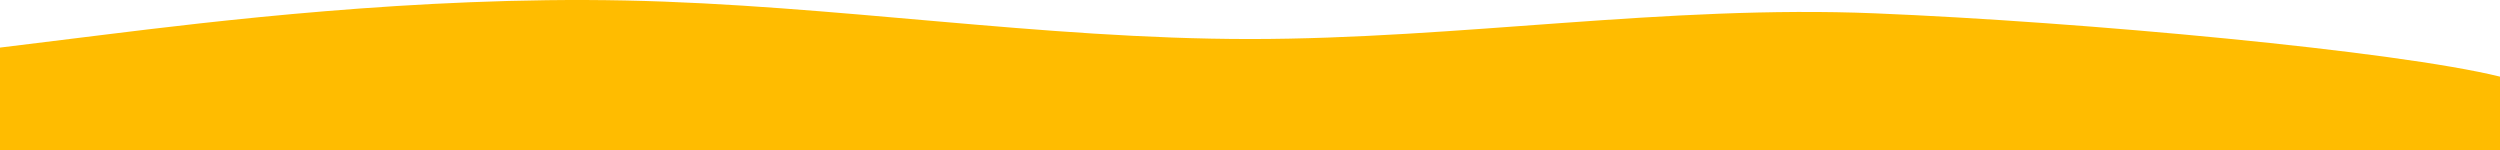 <svg width="1280" height="77" viewBox="0 0 1280 77" fill="none" xmlns="http://www.w3.org/2000/svg">
<path fill-rule="evenodd" clip-rule="evenodd" d="M0 24.367L53.333 17.788C106.667 11.209 213.333 -1.949 320 0.244C426.667 2.437 533.333 19.981 640 19.981C746.667 19.981 853.333 2.437 960 6.823C1066.67 11.209 1226.67 26.082 1280 39.24V63.842V77H1226.67C1173.33 77 1066.67 77 960 77C853.333 77 746.667 77 640 77C533.333 77 426.667 77 320 77C213.333 77 106.667 77 53.333 77H0V24.367Z" fill="#FFBC00"/>
</svg>
